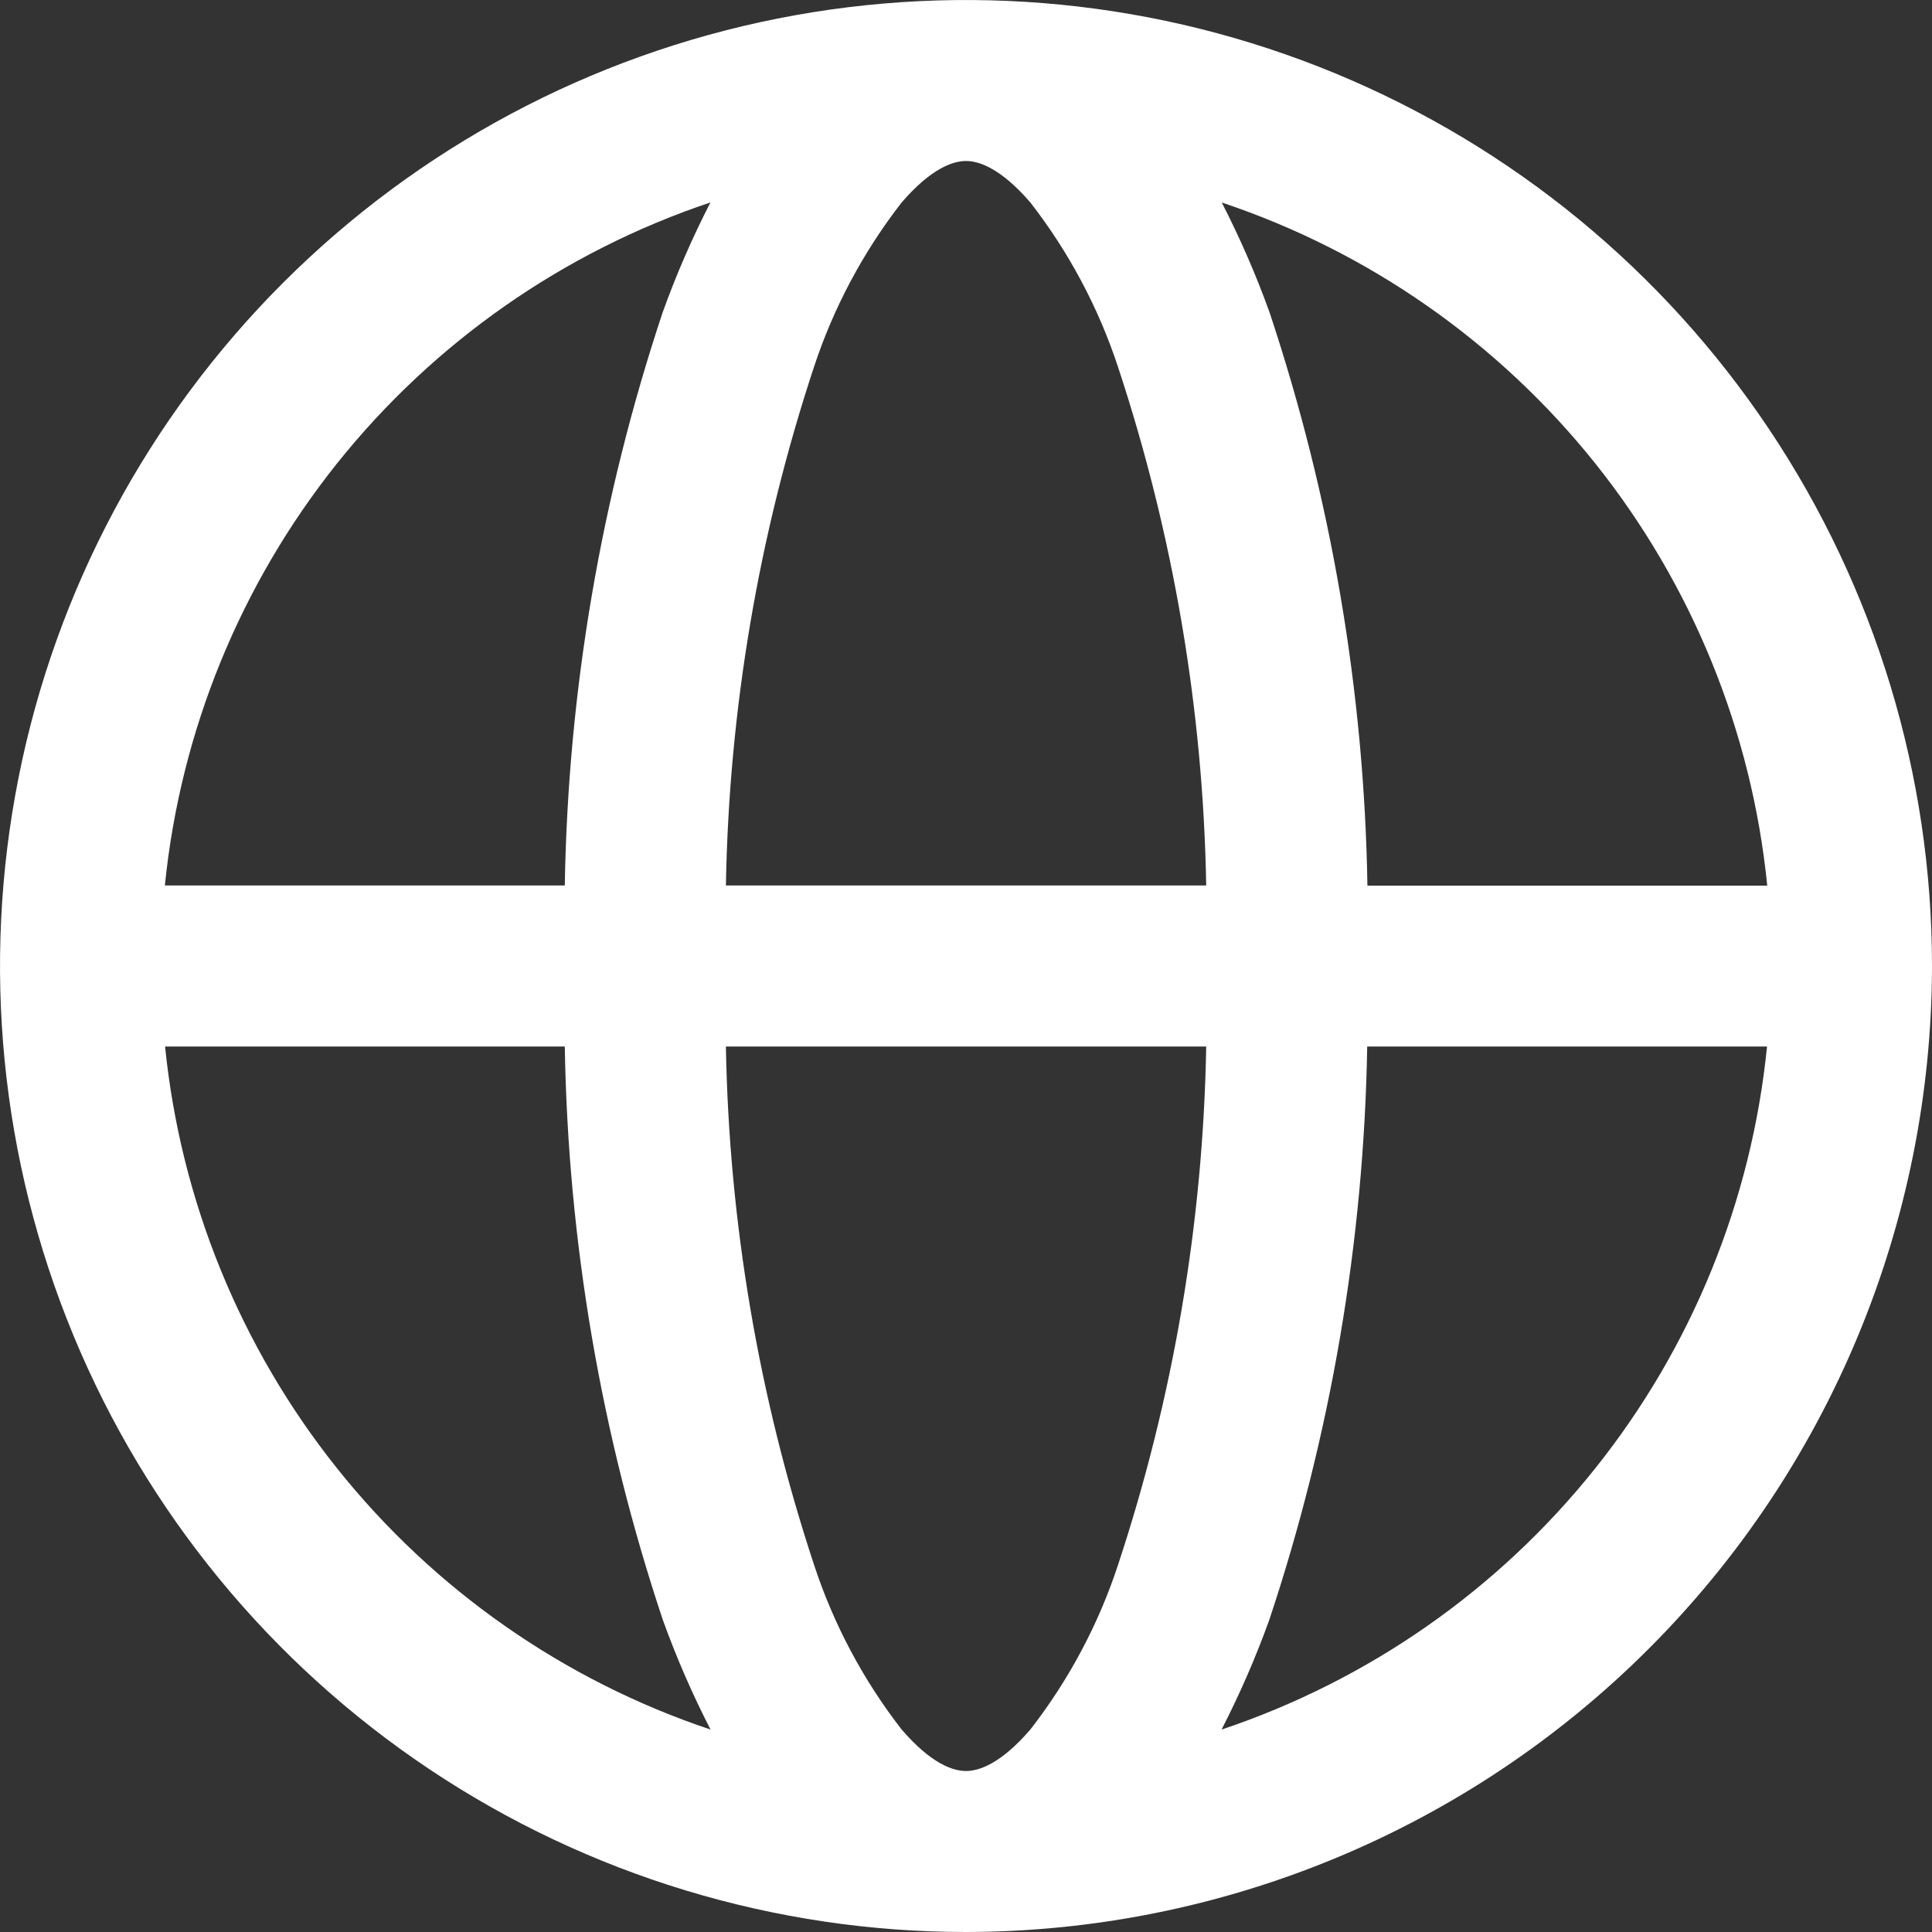 <svg width="18" height="18" viewBox="0 0 18 18" fill="none" xmlns="http://www.w3.org/2000/svg">
<rect x="0" y="0" width="18" height="18" fill="#333333" stroke="none"/>
<path d="M9 18C7.22 18 5.48 17.472 4 16.483C2.52 15.494 1.366 14.089 0.685 12.444C0.004 10.8 -0.174 8.99 0.173 7.244C0.52 5.498 1.377 3.895 2.636 2.636C3.895 1.377 5.498 0.52 7.244 0.173C8.99 -0.174 10.8 0.004 12.444 0.685C14.089 1.366 15.494 2.52 16.483 4C17.472 5.48 18 7.22 18 9C17.997 11.386 17.048 13.674 15.361 15.361C13.674 17.048 11.386 17.997 9 18ZM6.763 9.75C6.792 11.392 7.069 13.019 7.584 14.578C7.766 15.133 8.042 15.652 8.4 16.113C8.676 16.433 8.878 16.5 9 16.5C9.122 16.5 9.324 16.433 9.6 16.113C9.958 15.652 10.235 15.133 10.417 14.578C10.932 13.019 11.209 11.392 11.238 9.75H6.763ZM12.738 9.75C12.707 11.566 12.4 13.367 11.826 15.091C11.7 15.441 11.551 15.783 11.381 16.114C12.751 15.655 13.96 14.811 14.861 13.682C15.763 12.553 16.319 11.188 16.463 9.75H12.738ZM1.538 9.75C1.683 11.187 2.24 12.552 3.141 13.681C4.042 14.81 5.25 15.655 6.62 16.114C6.45 15.783 6.301 15.441 6.175 15.091C5.6 13.368 5.292 11.566 5.262 9.75H1.536H1.538ZM11.383 1.887C11.553 2.218 11.702 2.56 11.828 2.91C12.402 4.634 12.71 6.435 12.74 8.251H16.465C16.321 6.813 15.764 5.447 14.863 4.318C13.961 3.189 12.752 2.344 11.381 1.886L11.383 1.887ZM9 1.5C8.879 1.5 8.676 1.567 8.4 1.887C8.042 2.348 7.765 2.867 7.583 3.421C7.068 4.98 6.792 6.608 6.763 8.25H11.238C11.209 6.608 10.932 4.98 10.417 3.421C10.235 2.867 9.958 2.348 9.6 1.887C9.324 1.567 9.121 1.5 9 1.5ZM6.619 1.886C5.249 2.345 4.041 3.19 3.139 4.319C2.238 5.448 1.681 6.813 1.536 8.25H5.262C5.292 6.434 5.6 4.633 6.174 2.91C6.3 2.559 6.449 2.217 6.619 1.886Z" fill="white"/>
</svg>
